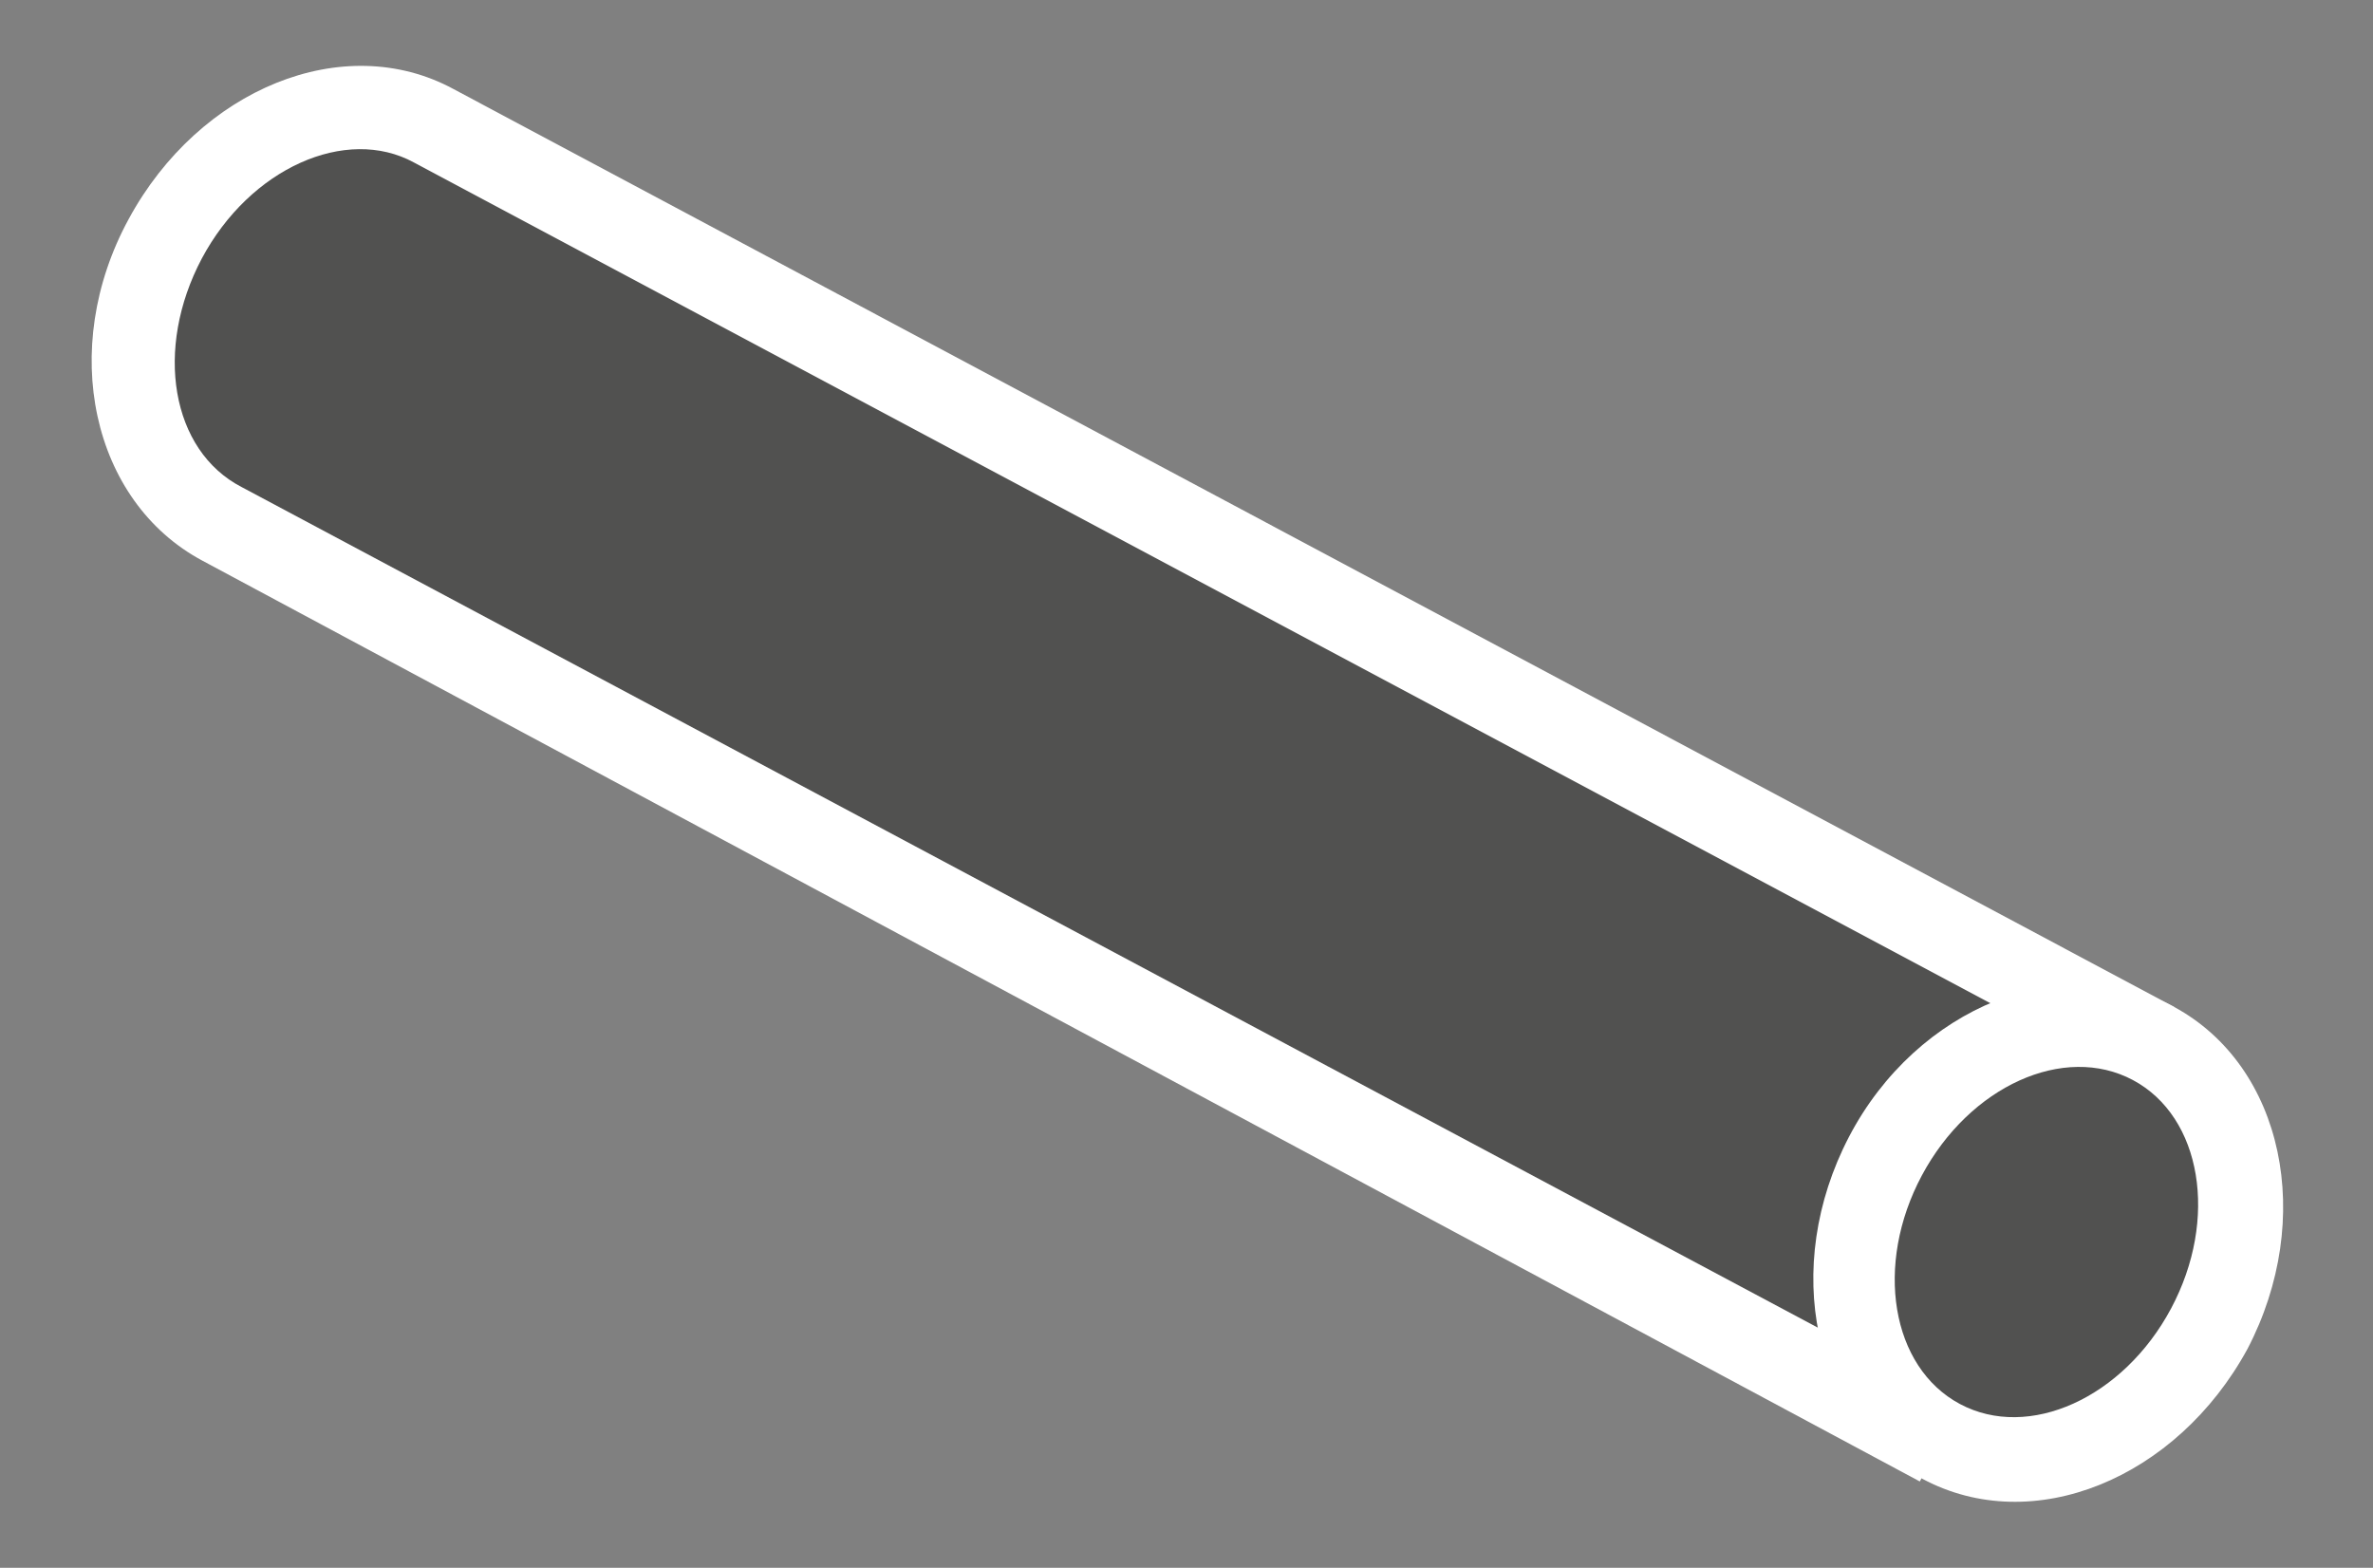<svg xmlns="http://www.w3.org/2000/svg" xmlns:v="http://schemas.microsoft.com/visio/2003/SVGExtensions/" width="84" height="55.5" viewBox="0 0 63 41.625" color-interpolation-filters="sRGB" fill="none" fill-rule="evenodd" font-size="12" overflow="visible" stroke-linecap="square" stroke-miterlimit="3">
  <rect x="0" y="0" width="63" height="41.625" fill="#808080" stroke="none"/>
  <v:documentProperties v:langID="4108" v:metric="true" v:viewMarkup="false"/>
  <style>
    .st1{fill:#fff;stroke:none;stroke-linecap:butt;stroke-width:.75}
  </style>
  <g v:mID="0" v:index="1" v:groupContext="foregroundPage">
    <v:pageProperties v:drawingScale=".039" v:pageScale=".039" v:drawingUnits="24" v:shadowOffsetX="8.504" v:shadowOffsetY="-8.504"/>
    <v:layer v:name="symbols" v:index="0"/>
    <g id="group1148-1" transform="translate(1.538 -.787)" v:mID="1148" v:groupContext="group" v:layerMember="0">
      <g id="group1149-2" v:mID="1149" v:groupContext="group" v:layerMember="0">
        <g id="shape1150-3" v:mID="1150" v:groupContext="shape" v:layerMember="0" transform="translate(0 -1.5)">
          <path d="M56.18 29.02l-6.75 12.6-45.6-24.45C.9 15.6 0 11.55 1.88 8.1c1.87-3.45 5.7-5.03 8.62-3.45l45.68 24.37z" class="st1"/>
        </g>
        <g id="shape1151-5" v:mID="1151" v:groupContext="shape" v:layerMember="0" transform="translate(2.55 -3.9)">
          <path d="M6.9 9c-1.8-.98-4.35.15-5.63 2.55-1.27 2.4-.82 5.1 1.06 6.07l45 24L51.9 33 6.9 9z" fill="#515150" stroke-linecap="butt" stroke-width=".75"/>
        </g>
        <g id="shape1152-7" v:mID="1152" v:groupContext="shape" v:layerMember="0" transform="translate(45.75)">
          <path d="M10.43 27.52c2.92 1.58 3.75 5.63 1.95 9.08-1.88 3.45-5.7 5.02-8.63 3.45C.83 38.47 0 34.42 1.8 30.97s5.7-5.02 8.63-3.45z" class="st1"/>
        </g>
        <g id="shape1153-9" v:mID="1153" v:groupContext="shape" v:layerMember="0" transform="rotate(-151.882 27.897 29.116)">
          <ellipse cx="3.75" cy="36.75" rx="3.75" ry="4.875" fill="#515150" stroke-linecap="butt" stroke-width=".75"/>
        </g>
      </g>
    </g>
  </g>
</svg>
